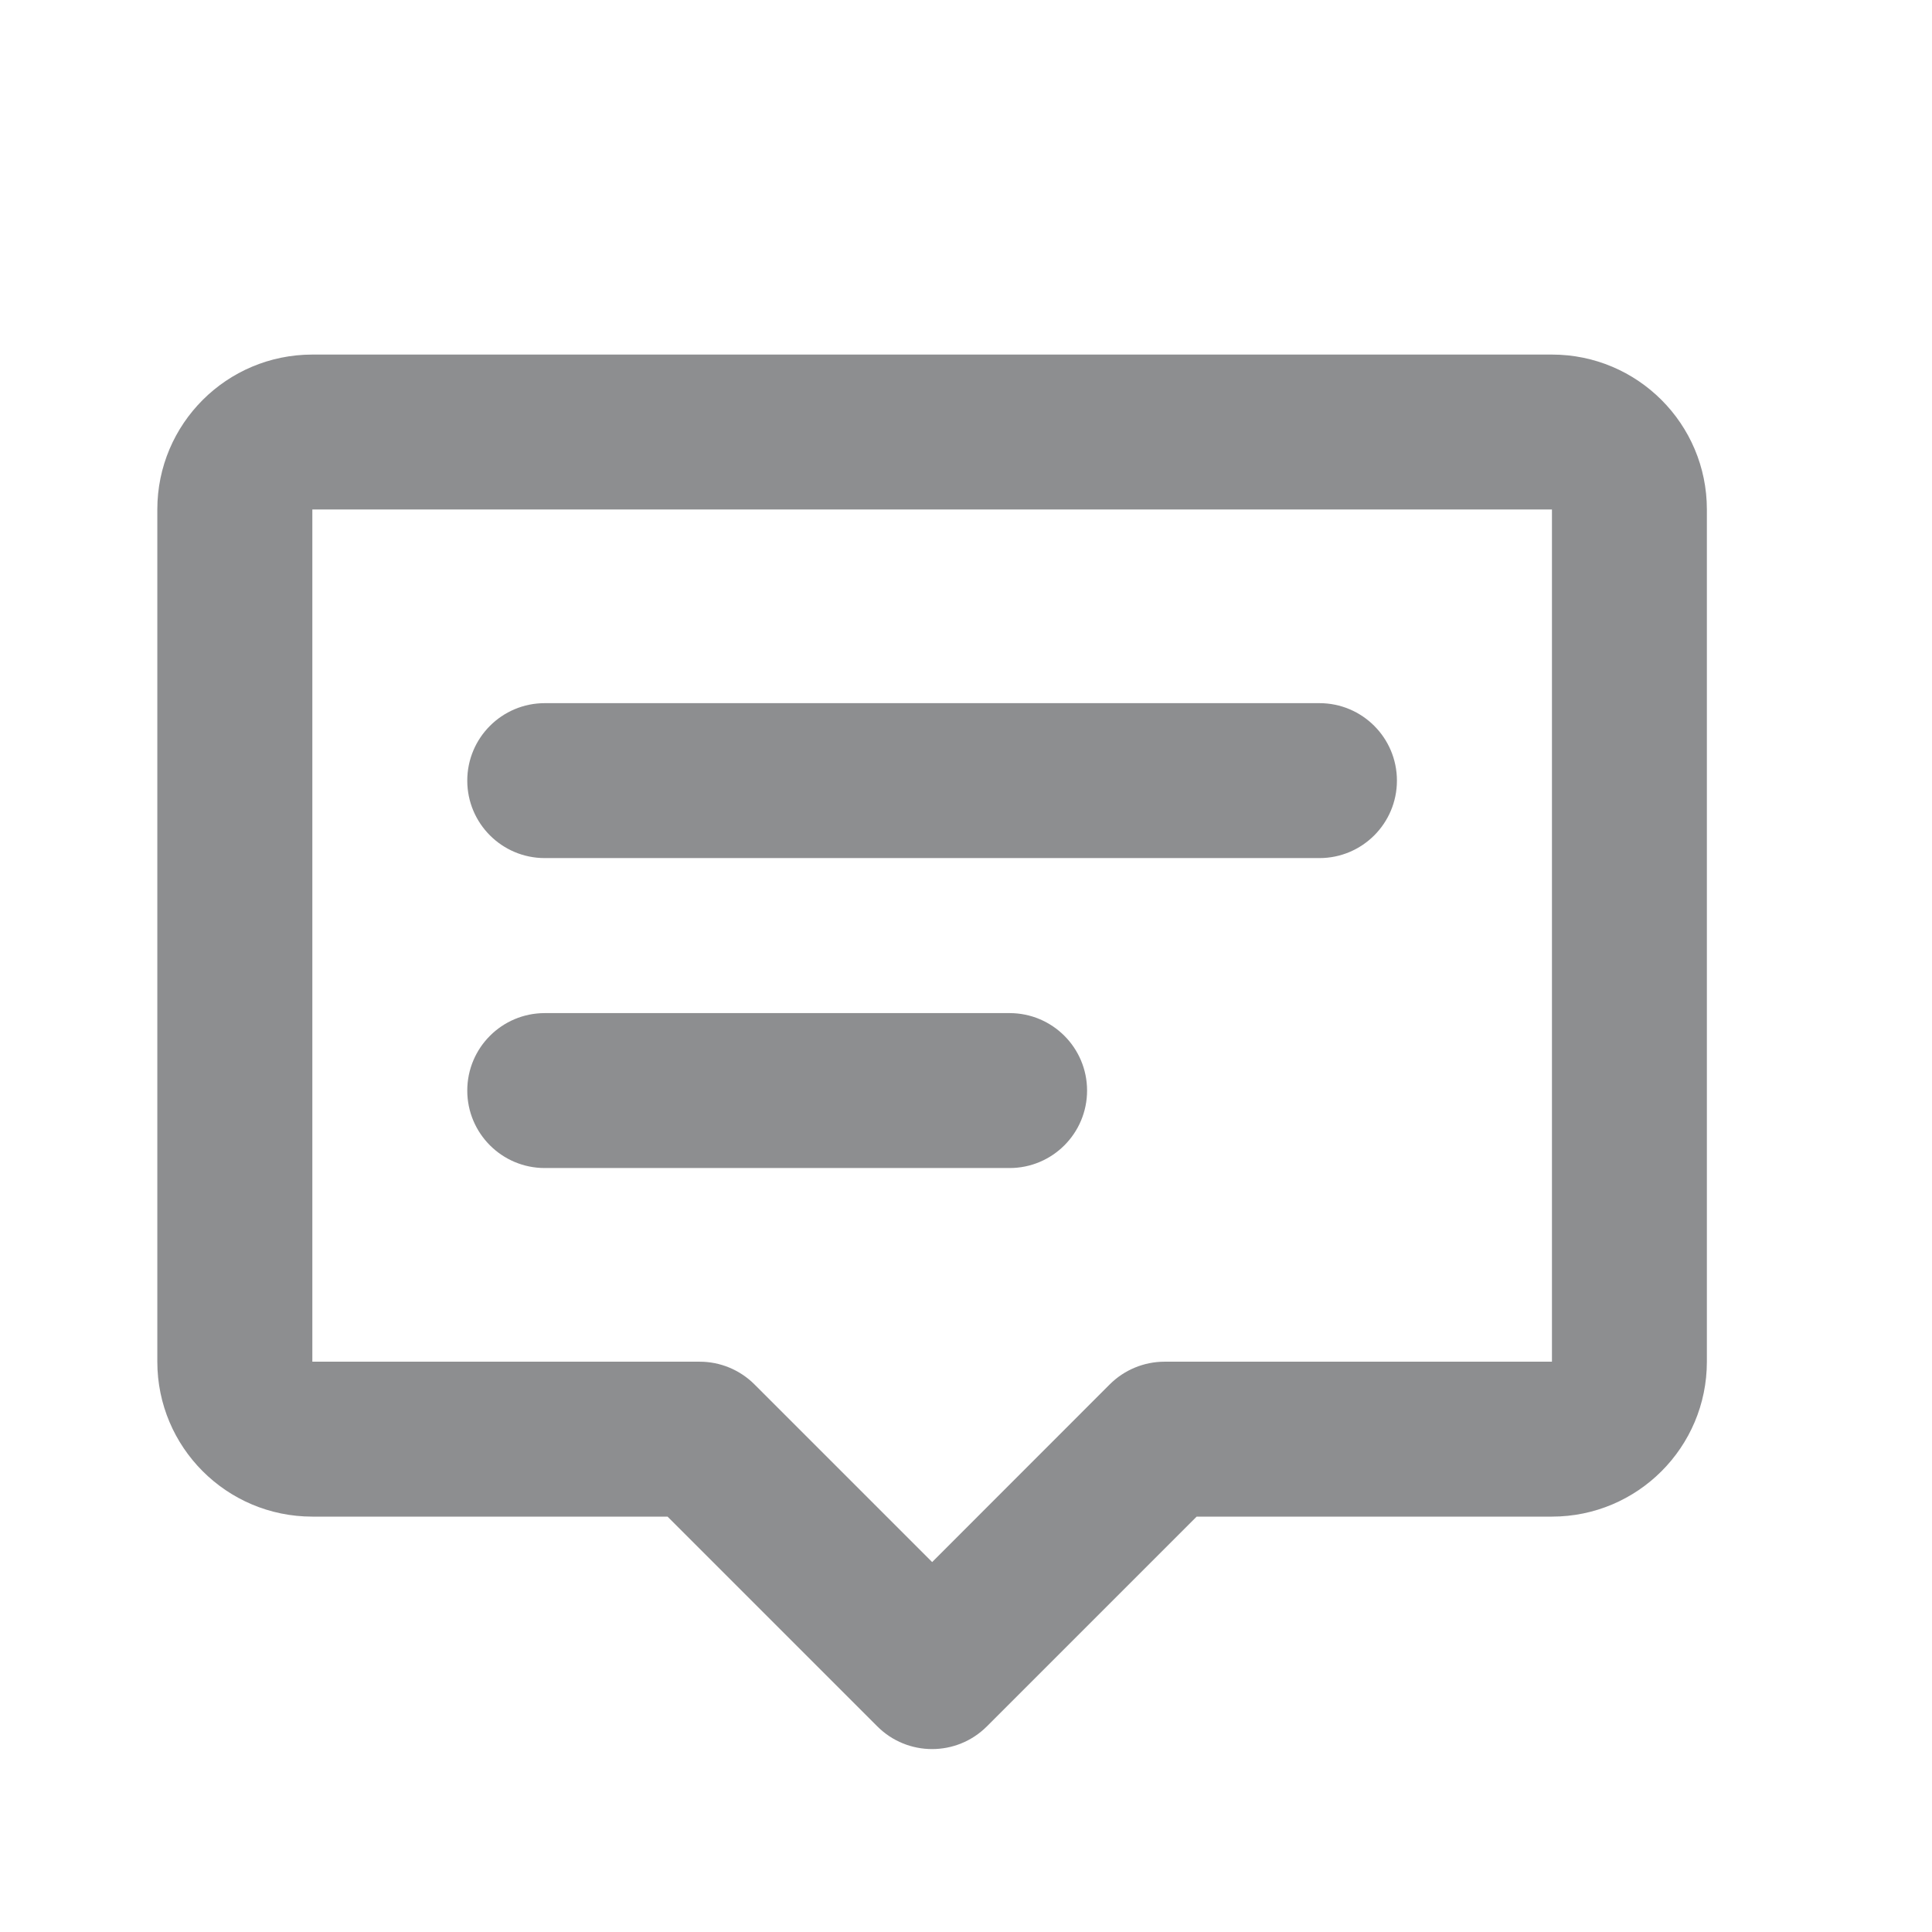 <svg width="21" height="21" viewBox="0 0 21 21" fill="none" xmlns="http://www.w3.org/2000/svg">
<g opacity="0.5">
<path d="M1.71 5.538C1.71 4.608 2.464 3.854 3.395 3.854H16.869C17.799 3.854 18.553 4.608 18.553 5.538V14.801C18.553 15.731 17.799 16.485 16.869 16.485H13.007L10.727 18.765C10.398 19.094 9.865 19.094 9.536 18.765L7.256 16.485H3.395C2.464 16.485 1.71 15.731 1.71 14.801V5.538ZM16.869 5.538H3.395V14.801H7.605C7.829 14.801 8.043 14.89 8.201 15.048L10.132 16.979L12.062 15.048C12.22 14.89 12.435 14.801 12.658 14.801H16.869V5.538ZM5.079 8.485C5.079 8.02 5.456 7.643 5.921 7.643H14.342C14.807 7.643 15.184 8.02 15.184 8.485C15.184 8.95 14.807 9.327 14.342 9.327H5.921C5.456 9.327 5.079 8.95 5.079 8.485ZM5.079 11.854C5.079 11.389 5.456 11.012 5.921 11.012H10.974C11.439 11.012 11.816 11.389 11.816 11.854C11.816 12.319 11.439 12.696 10.974 12.696H5.921C5.456 12.696 5.079 12.319 5.079 11.854Z" fill="#1C1D22"/>
</g>
</svg>
